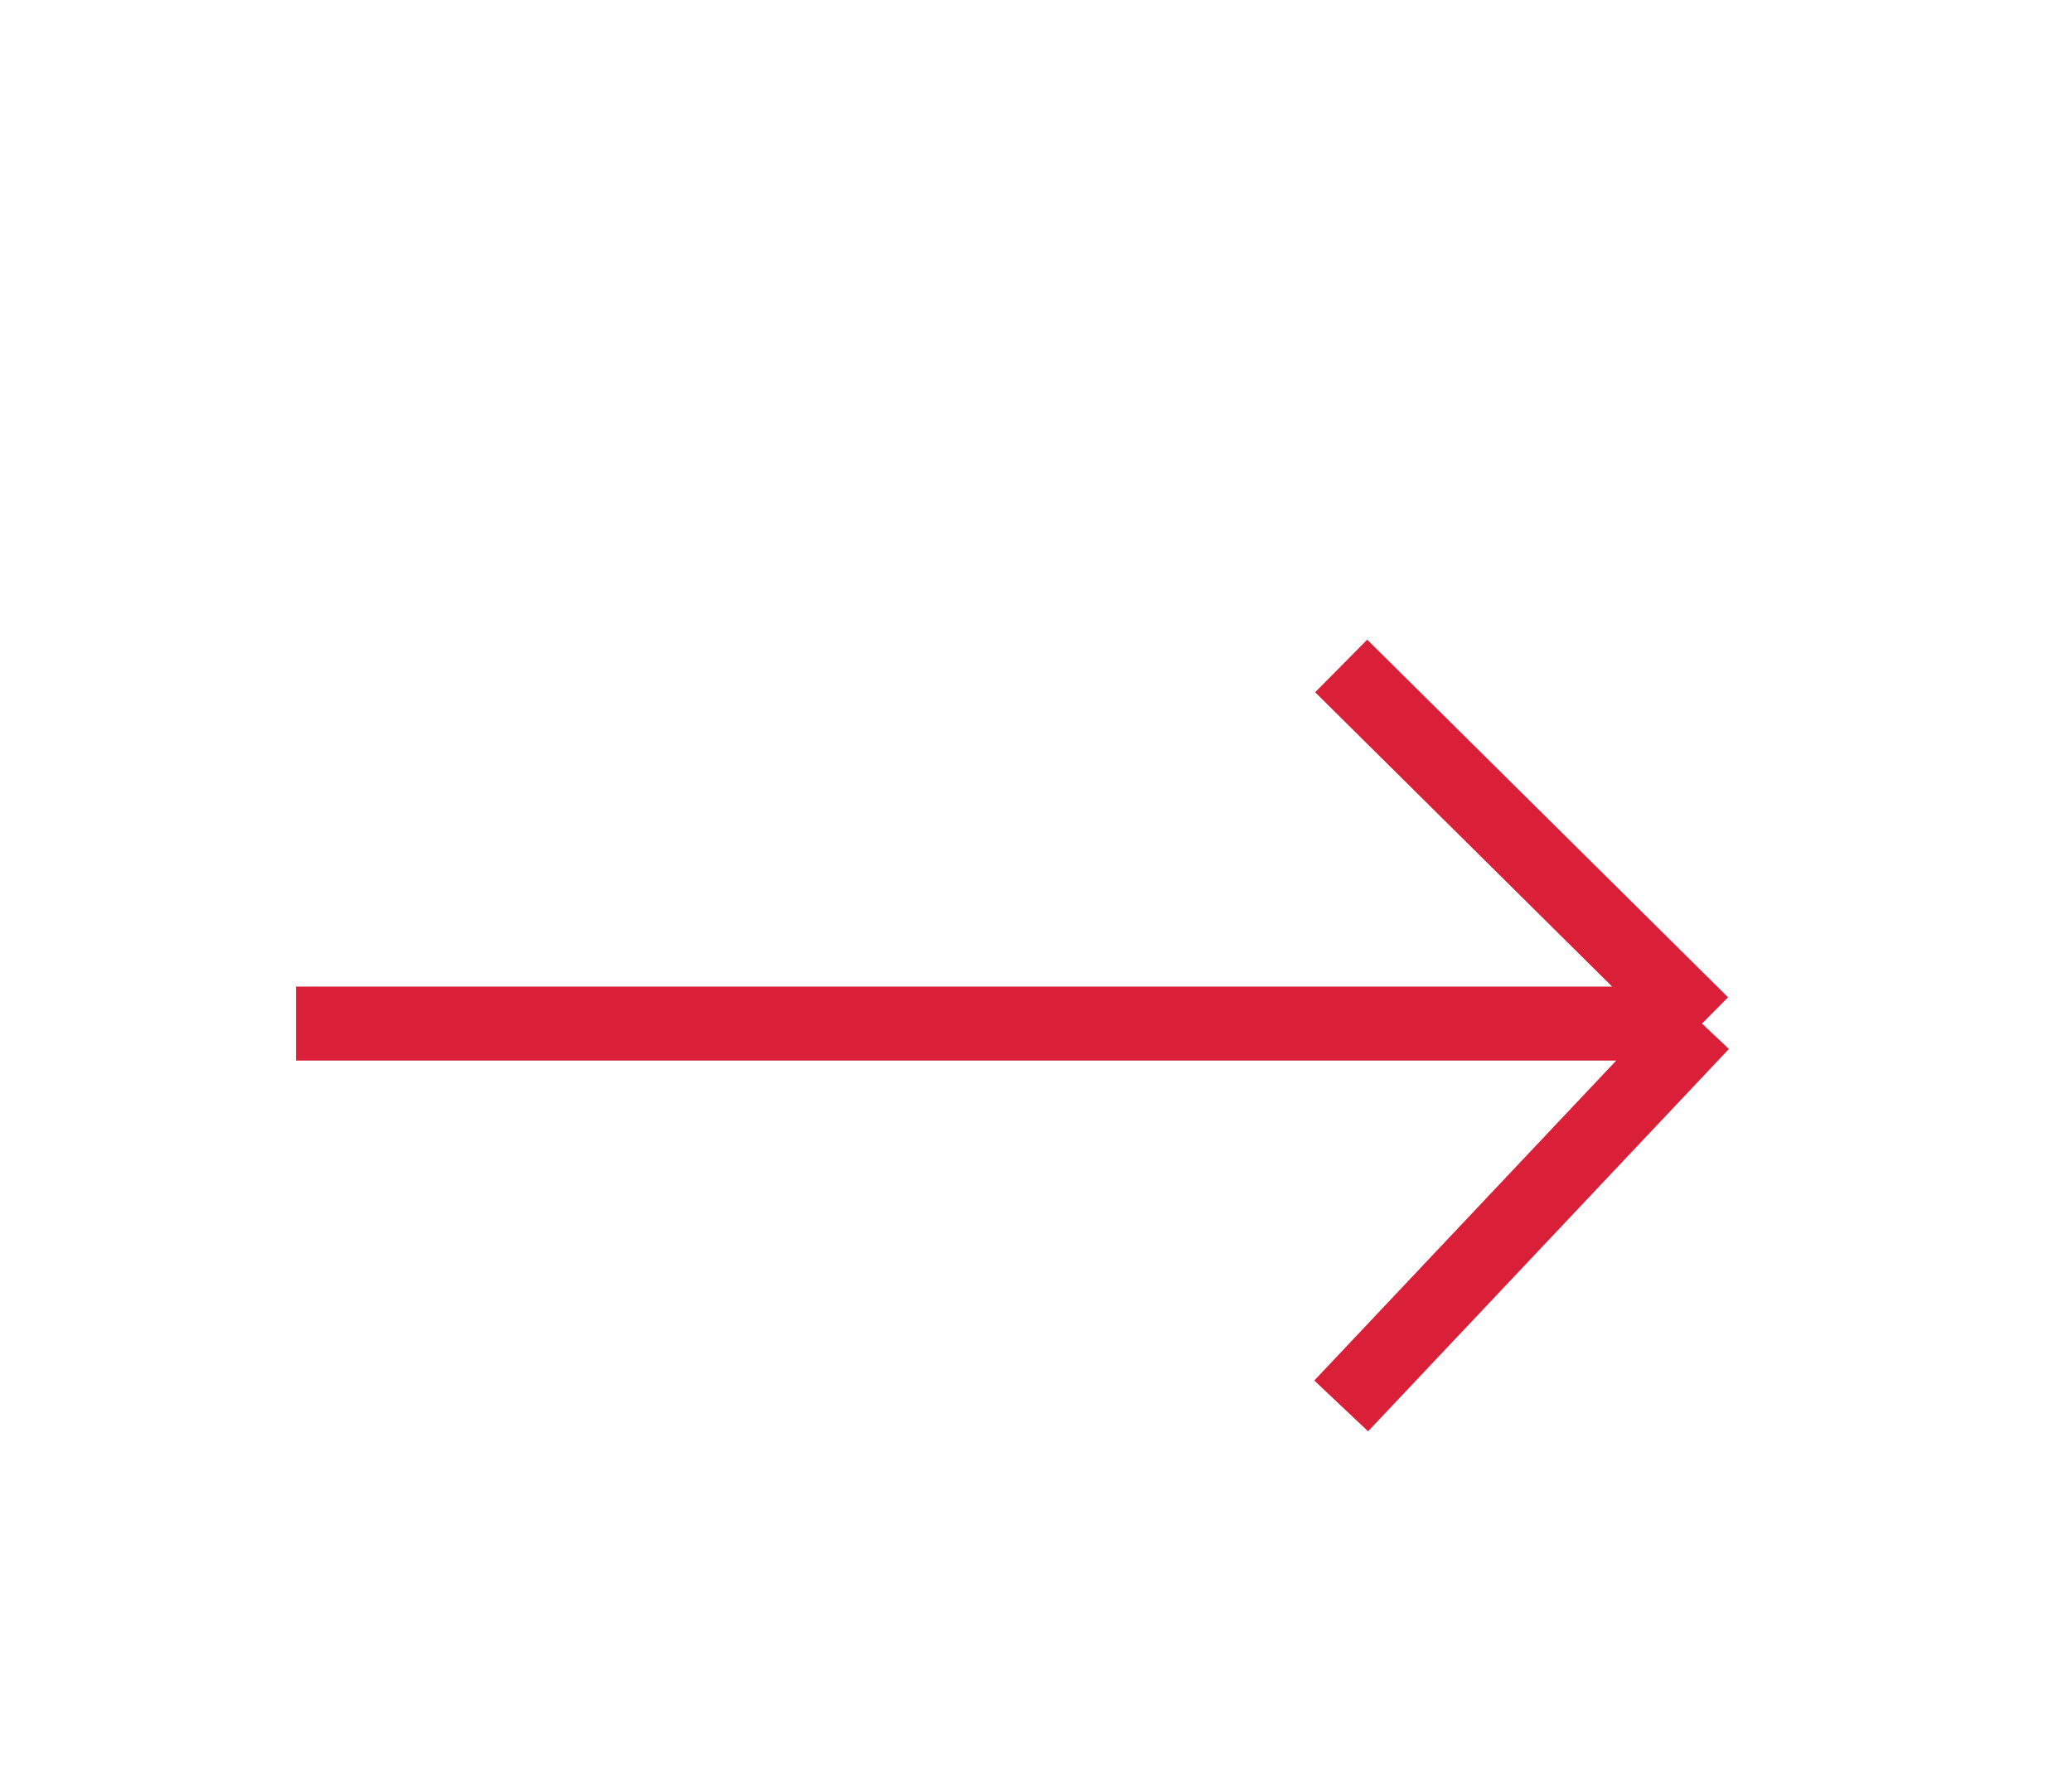 <svg width="28" height="24" viewBox="0 0 28 24" fill="none" xmlns="http://www.w3.org/2000/svg">
<g filter="url(#filter0_d_582_2359)">
<path d="M4 9.833H23M23 9.833L18.124 5M23 9.833L18.124 15" stroke="#DA1F39"/>
</g>
<defs>
<filter id="filter0_d_582_2359" x="0" y="4.645" width="27.698" height="18.698" filterUnits="userSpaceOnUse" color-interpolation-filters="sRGB">
<feFlood flood-opacity="0" result="BackgroundImageFix"/>
<feColorMatrix in="SourceAlpha" type="matrix" values="0 0 0 0 0 0 0 0 0 0 0 0 0 0 0 0 0 0 127 0" result="hardAlpha"/>
<feOffset dy="4"/>
<feGaussianBlur stdDeviation="2"/>
<feComposite in2="hardAlpha" operator="out"/>
<feColorMatrix type="matrix" values="0 0 0 0 0 0 0 0 0 0 0 0 0 0 0 0 0 0 0.25 0"/>
<feBlend mode="normal" in2="BackgroundImageFix" result="effect1_dropShadow_582_2359"/>
<feBlend mode="normal" in="SourceGraphic" in2="effect1_dropShadow_582_2359" result="shape"/>
</filter>
</defs>
</svg>
